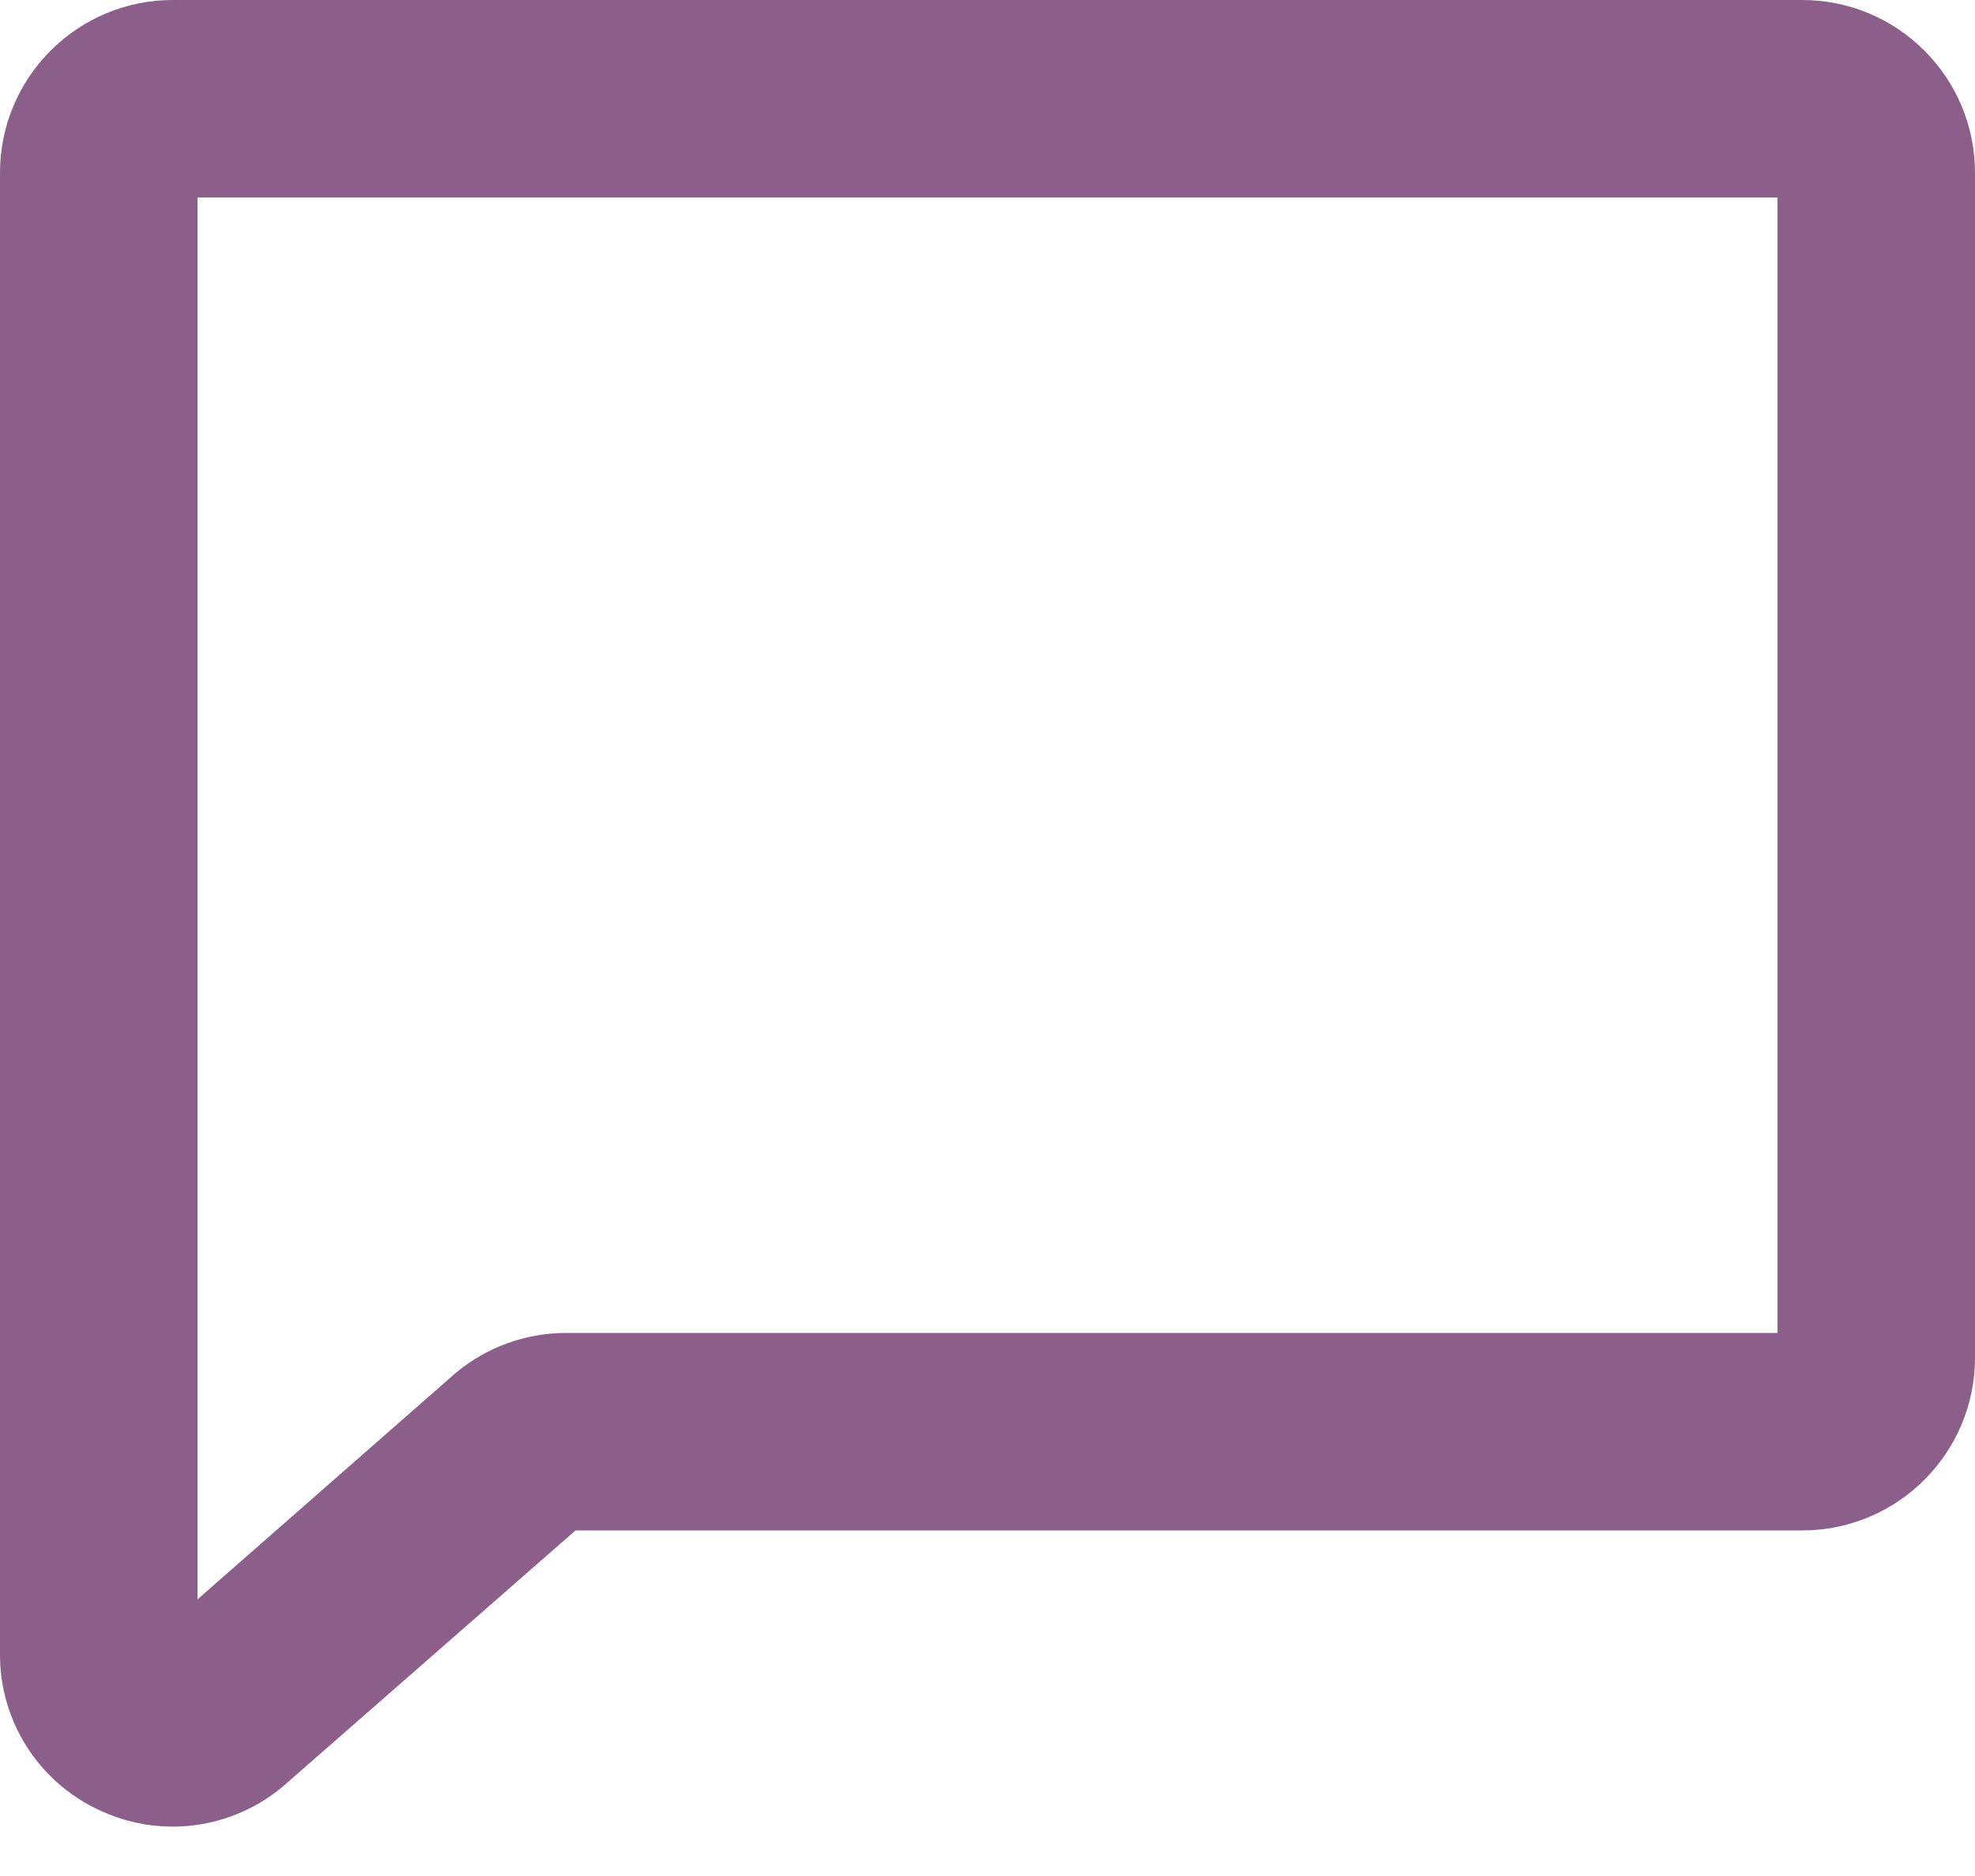 <svg width="20" height="19" viewBox="0 0 20 19" fill="none" xmlns="http://www.w3.org/2000/svg">
<path fill-rule="evenodd" clip-rule="evenodd" d="M18.25 0.25H1.75C0.922 0.25 0.25 0.922 0.25 1.75V16.75C0.246 17.334 0.586 17.866 1.117 18.109C1.315 18.202 1.531 18.25 1.75 18.25C2.102 18.249 2.443 18.124 2.711 17.896C2.715 17.893 2.72 17.889 2.723 17.885L5.734 15.25H18.25C19.078 15.25 19.75 14.578 19.75 13.75V1.75C19.75 0.922 19.078 0.25 18.25 0.25ZM18.25 13.75H5.734C5.381 13.75 5.039 13.874 4.769 14.102L4.758 14.112L1.75 16.75V1.75H18.25V13.75Z" fill="#8C5E8A" stroke="#8C5E8A" stroke-width="0.5"/>
</svg>
